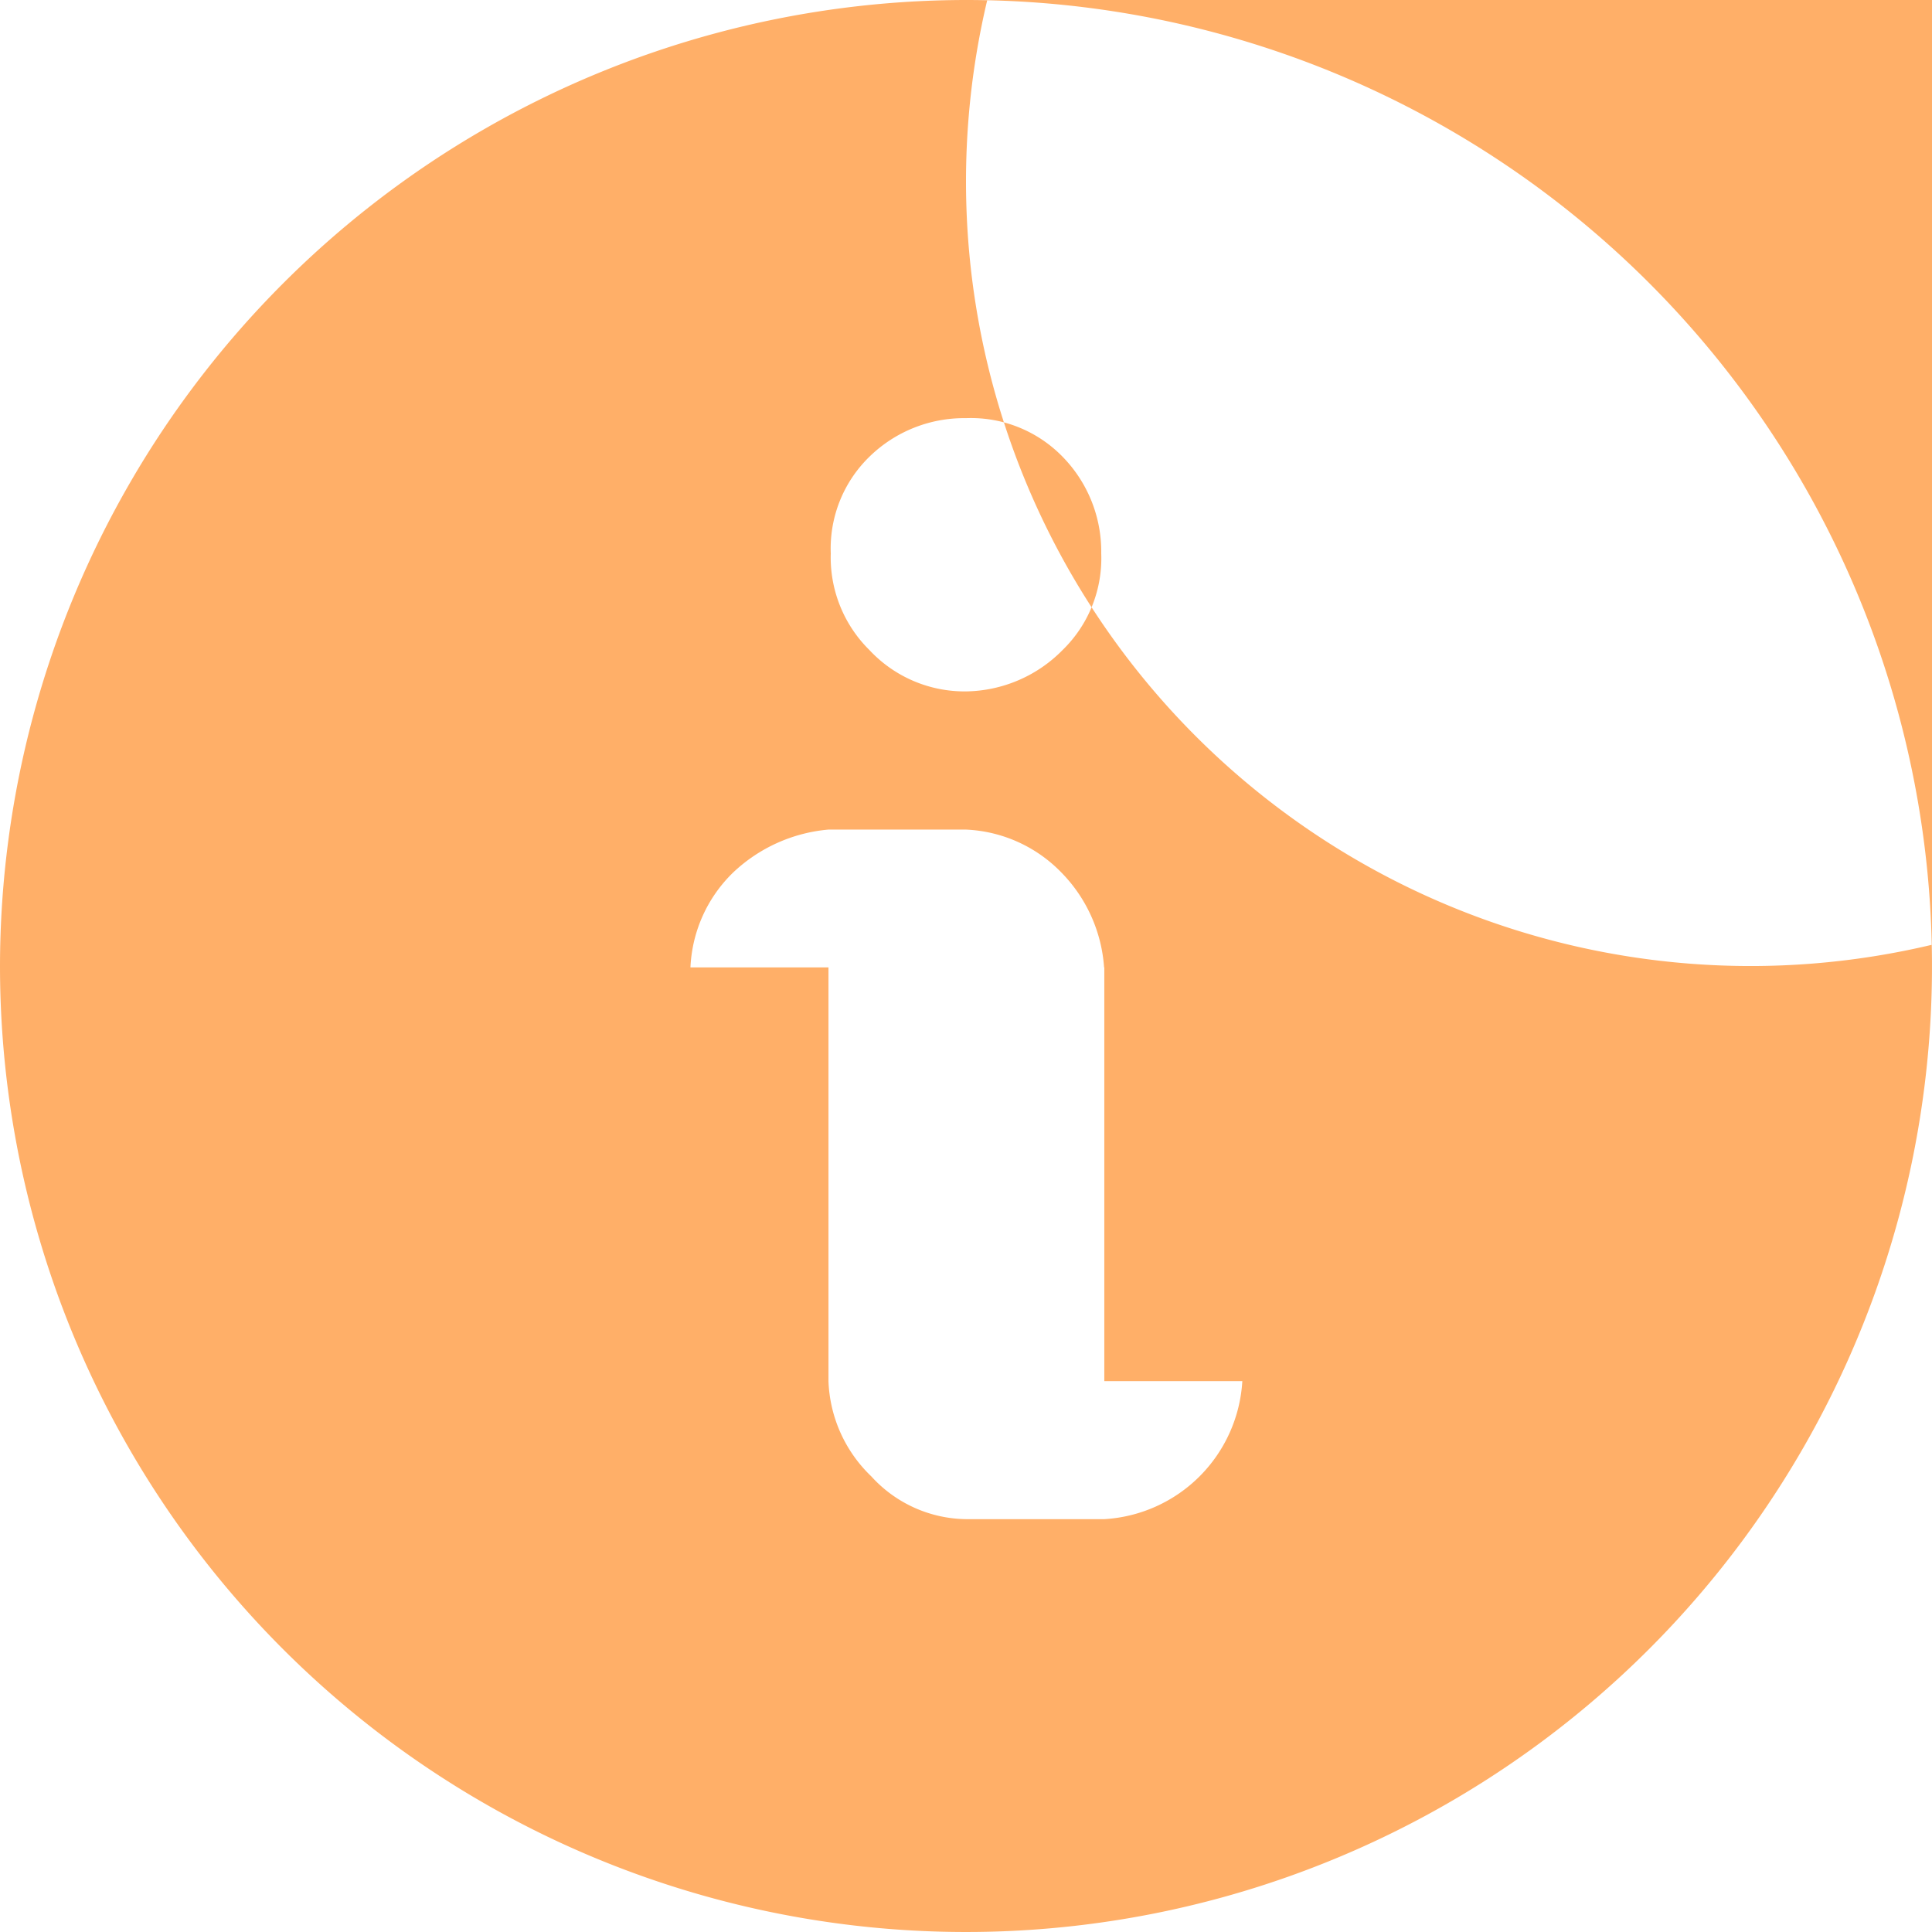 <svg xmlns="http://www.w3.org/2000/svg" width="34.574" height="34.574" viewBox="0 0 34.574 34.574">
  <path id="Shape" d="M15.558,12.612a2.326,2.326,0,0,1-.691-1.729,2.289,2.289,0,0,1,.691-1.729,2.425,2.425,0,0,1,1.729-.691,2.289,2.289,0,0,1,1.729.691,2.425,2.425,0,0,1,.691,1.729,2.289,2.289,0,0,1-.691,1.729,2.47,2.47,0,0,1-1.729.741A2.329,2.329,0,0,1,15.558,12.612Zm4.2,5.68a2.689,2.689,0,0,0-.766-1.7,2.531,2.531,0,0,0-1.7-.766h-2.47a2.841,2.841,0,0,0-1.7.766,2.518,2.518,0,0,0-.766,1.7h2.47V25.7a2.483,2.483,0,0,0,.766,1.7,2.328,2.328,0,0,0,1.7.766h2.47a2.629,2.629,0,0,0,2.47-2.47h-2.47V18.292ZM17.287,4.24a14.04,14.04,0,1,0,0-.025V4.24Zm0-3.26A17.287,17.287,0,1,1,0,18.267,17.306,17.306,0,0,1,17.287.98Z" transform="translate(0 -0.98)" fill="#ffaf68" fill-rule="evenodd"/>
</svg>
